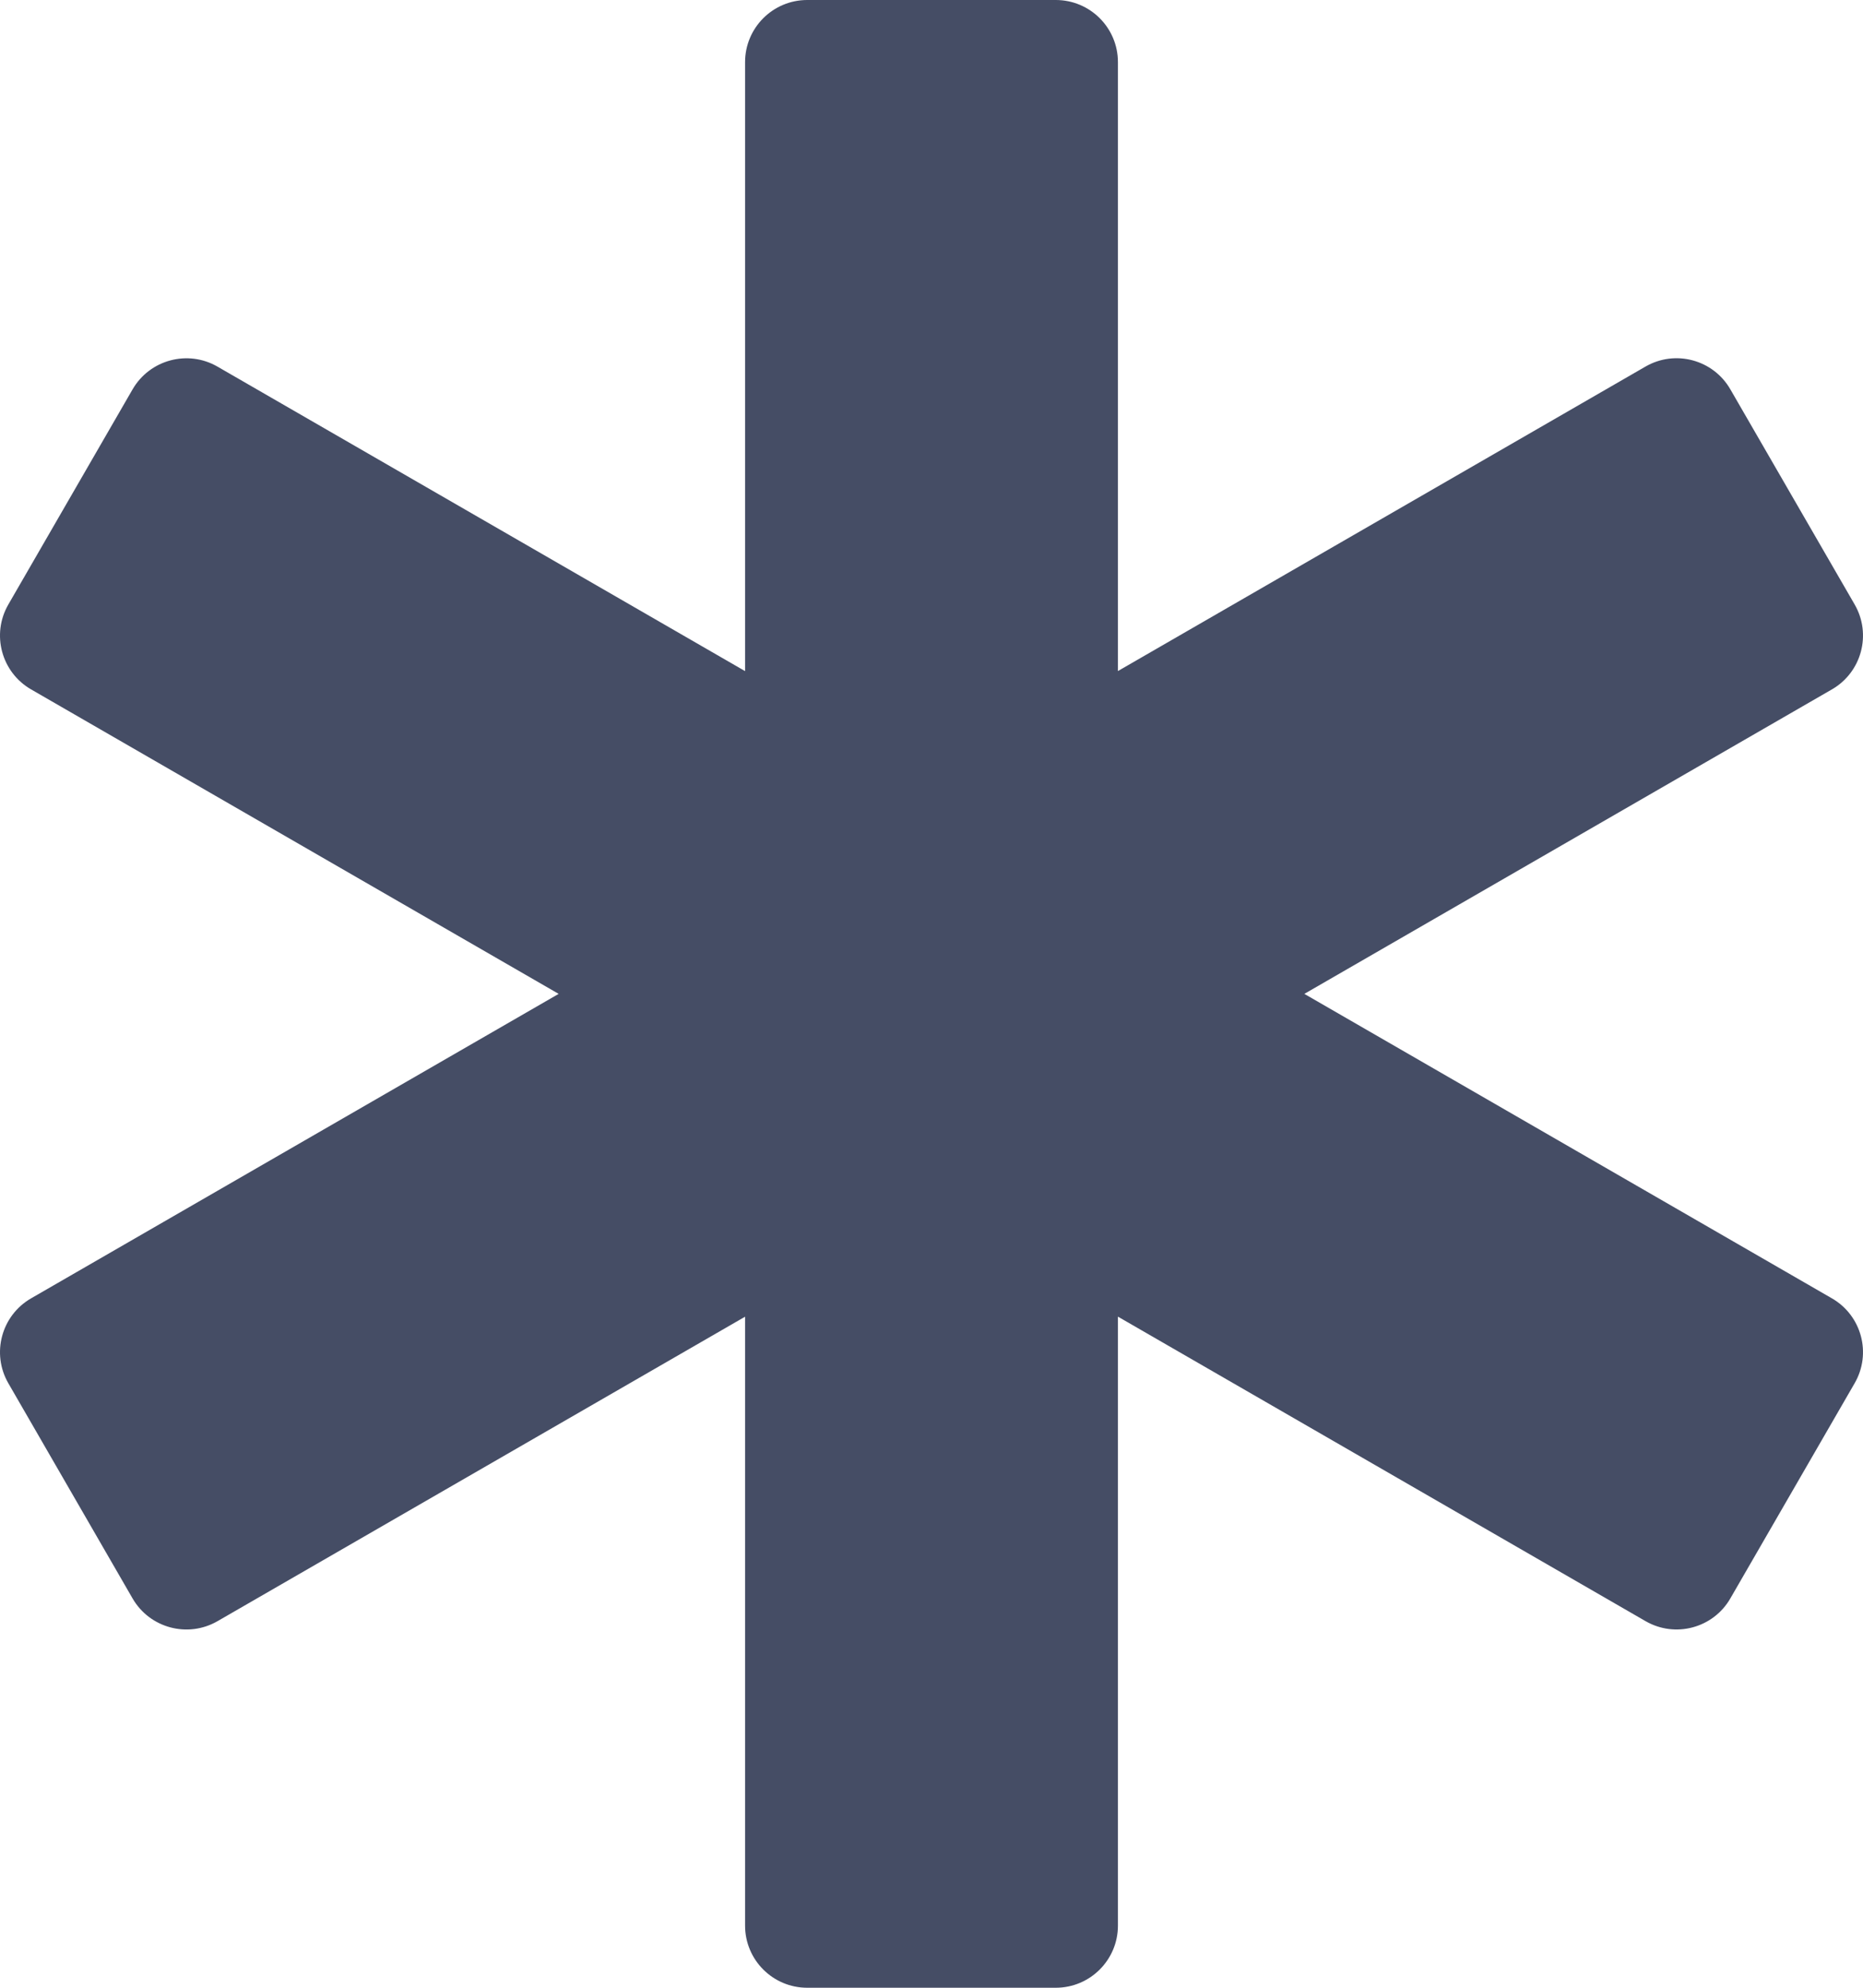 <svg width="30" height="32" viewBox="0 0 30 32" fill="none" xmlns="http://www.w3.org/2000/svg">
<path d="M29.5 20.902L21.004 16L29.5 11.098C29.978 10.822 30.142 10.211 29.866 9.732L27.864 6.268C27.588 5.789 26.976 5.625 26.498 5.901L18.002 10.803V1C18.002 0.448 17.554 0 17.001 0H12.999C12.446 0 11.998 0.448 11.998 1V10.804L3.502 5.902C3.024 5.626 2.412 5.79 2.135 6.268L0.134 9.732C-0.142 10.21 0.022 10.822 0.5 11.098L8.996 16L0.5 20.902C0.022 21.178 -0.142 21.79 0.134 22.268L2.135 25.733C2.412 26.211 3.024 26.374 3.502 26.099L11.998 21.197V31C11.998 31.552 12.446 32 12.999 32H17.001C17.554 32 18.002 31.552 18.002 31V21.196L26.498 26.098C26.976 26.374 27.588 26.211 27.864 25.732L29.866 22.267C30.142 21.789 29.978 21.178 29.5 20.902Z" fill="#454D65"/>
</svg>
